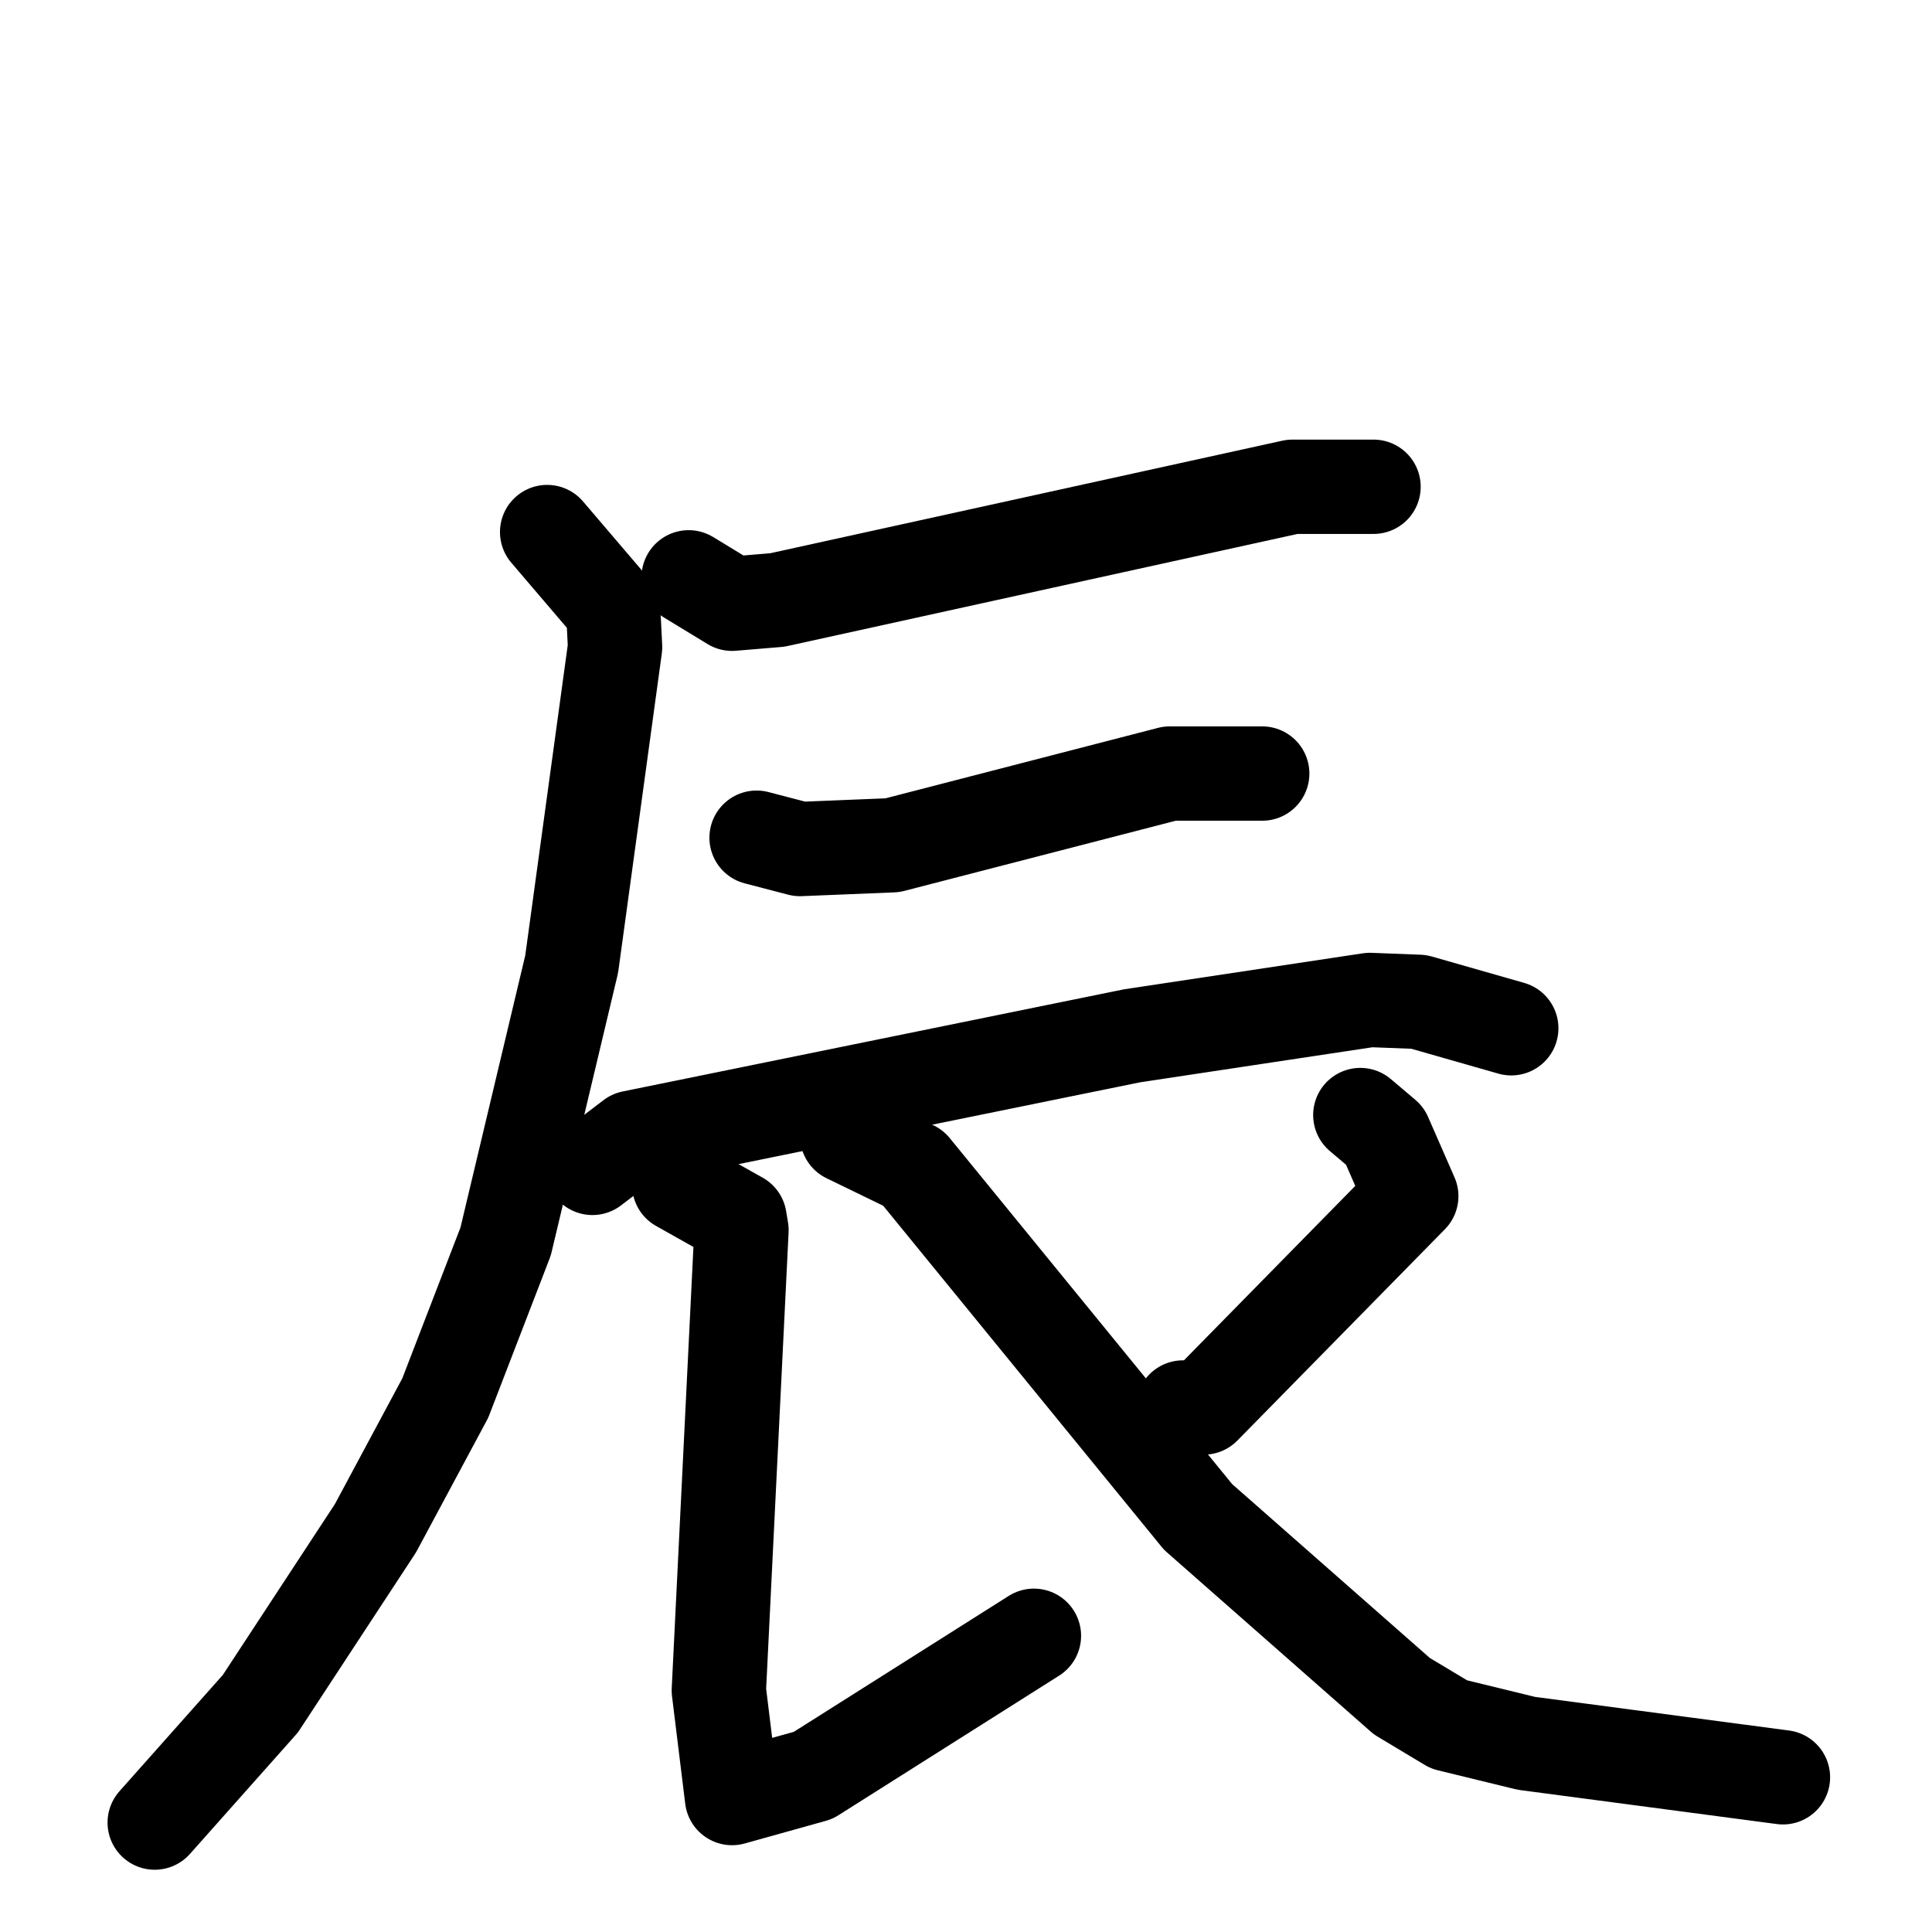 <svg xmlns="http://www.w3.org/2000/svg" viewBox="0 0 1024 1024">
  <g style="fill:none;stroke:#000000;stroke-width:50;stroke-linecap:round;stroke-linejoin:round;" transform="scale(1, 1) translate(0, 0)">
    <path d="M 365.0,306.0 L 388.0,320.0 L 412.0,318.0 L 685.0,258.0 L 728.0,258.0"/>
    <path d="M 290.0,282.0 L 325.0,323.0 L 326.0,343.0 L 303.0,511.0 L 268.0,658.0 L 236.0,741.0 L 199.0,810.0 L 138.0,903.0 L 82.0,966.0"/>
    <path d="M 401.0,444.0 L 424.0,450.0 L 473.0,448.0 L 620.0,410.0 L 669.0,410.0"/>
    <path d="M 314.0,619.0 L 335.0,603.0 L 600.0,549.0 L 726.0,530.0 L 752.0,531.0 L 801.0,545.0"/>
    <path d="M 360.0,628.0 L 392.0,646.0 L 393.0,652.0 L 381.0,896.0 L 388.0,953.0 L 431.0,941.0 L 548.0,867.0"/>
    <path d="M 721.0,591.0 L 734.0,602.0 L 748.0,634.0 L 638.0,746.0 L 627.0,746.0"/>
    <path d="M 449.0,602.0 L 484.0,619.0 L 635.0,804.0 L 743.0,899.0 L 768.0,914.0 L 809.0,924.0 L 945.0,942.0"/>
  </g>
</svg>
